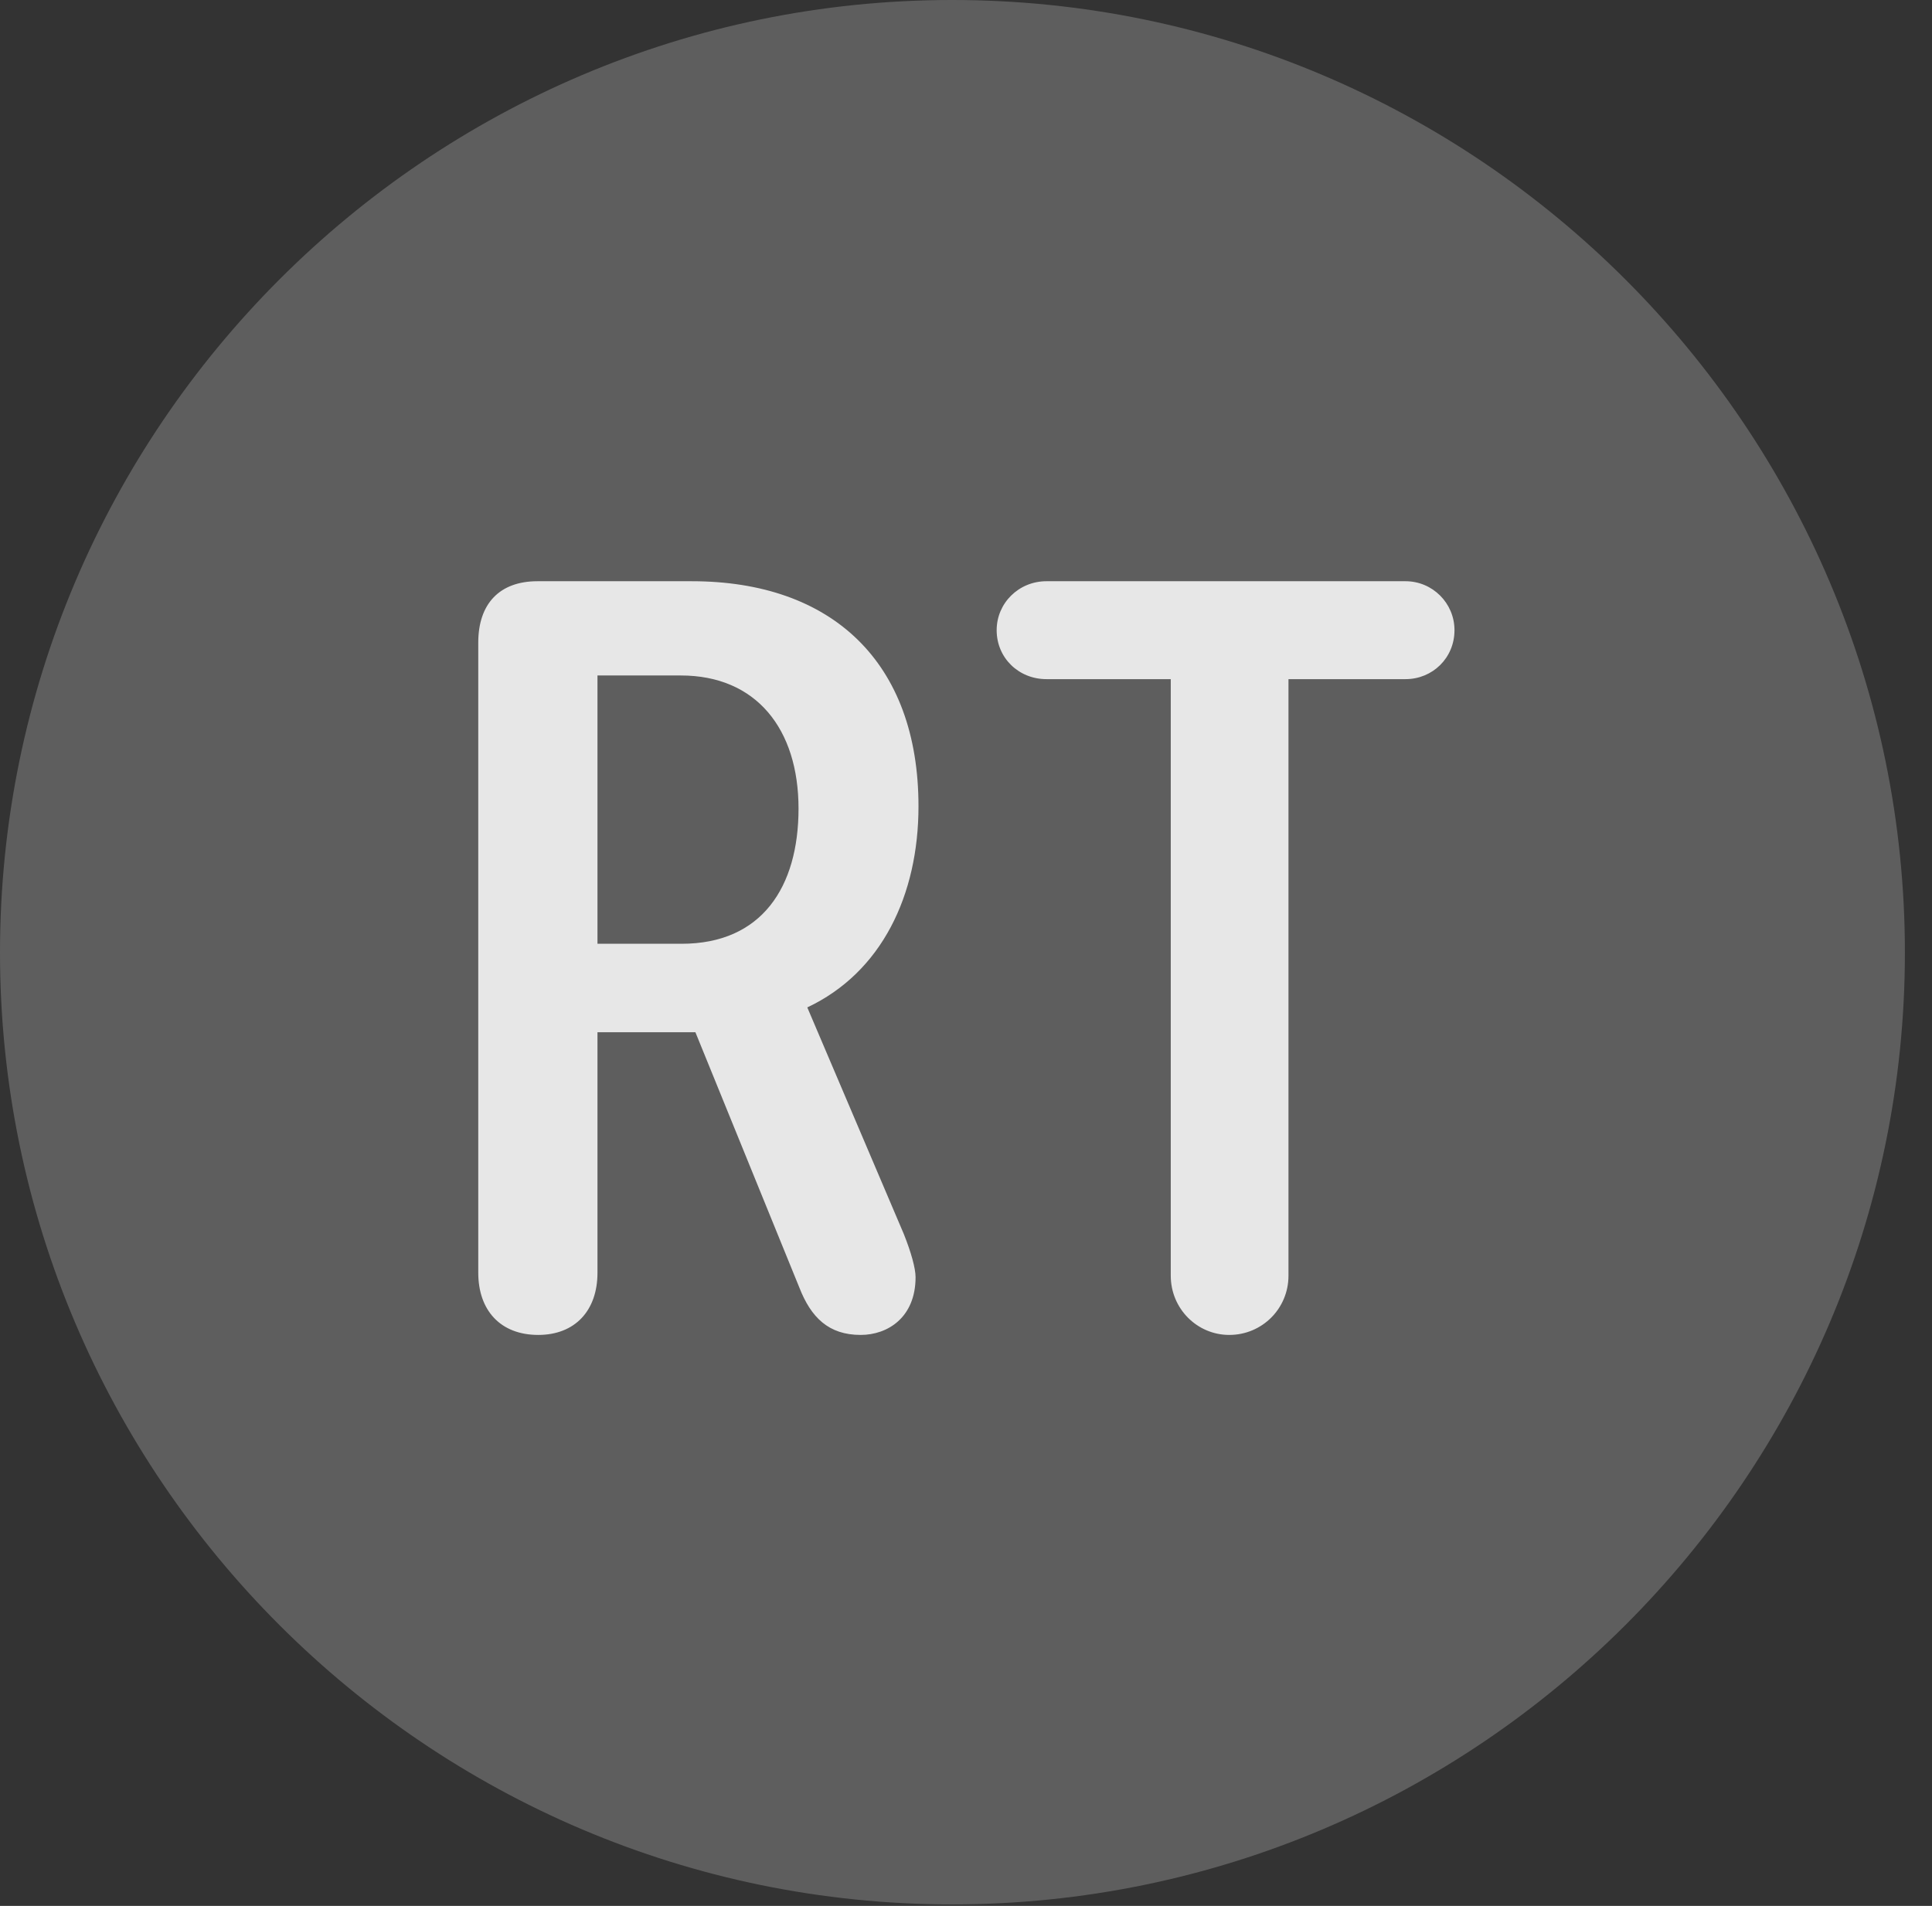<?xml version="1.0" encoding="UTF-8"?>
<!--Generator: Apple Native CoreSVG 341-->
<!DOCTYPE svg
PUBLIC "-//W3C//DTD SVG 1.1//EN"
       "http://www.w3.org/Graphics/SVG/1.1/DTD/svg11.dtd">
<svg version="1.1" xmlns="http://www.w3.org/2000/svg" xmlns:xlink="http://www.w3.org/1999/xlink" viewBox="0 0 25.801 25.459">
 <rect x="0" y="0" width="25.801" height="25.459" fill="#333333" stroke="none"/>
 <g>
  <rect height="25.459" opacity="0" width="25.801" x="0" y="0"/>
  <path d="M12.715 25.439C19.727 25.439 25.439 19.727 25.439 12.725C25.439 5.713 19.727 0 12.715 0C5.713 0 0 5.713 0 12.725C0 19.727 5.713 25.439 12.715 25.439Z" fill="white" fill-opacity="0.212"/>
  <path d="M7.188 17.832C6.68 17.832 6.387 17.5 6.387 17.002L6.387 8.584C6.387 8.066 6.67 7.764 7.178 7.764L9.238 7.764C11.113 7.764 12.266 8.848 12.266 10.771C12.266 11.953 11.777 12.988 10.781 13.457L12.07 16.484C12.168 16.729 12.227 16.943 12.227 17.061C12.227 17.598 11.855 17.832 11.494 17.832C11.065 17.832 10.83 17.598 10.674 17.197L9.287 13.789L7.979 13.789L7.979 17.002C7.979 17.51 7.676 17.832 7.188 17.832ZM7.979 12.607L9.102 12.607C10.176 12.607 10.664 11.846 10.664 10.801C10.664 9.736 10.098 9.023 9.092 9.023L7.979 9.023ZM16.416 17.832C15.986 17.832 15.635 17.48 15.635 17.041L15.635 9.072L13.975 9.072C13.604 9.072 13.31 8.789 13.31 8.418C13.31 8.057 13.604 7.764 13.975 7.764L18.77 7.764C19.131 7.764 19.424 8.057 19.424 8.418C19.424 8.789 19.131 9.072 18.77 9.072L17.207 9.072L17.207 17.041C17.207 17.48 16.855 17.832 16.416 17.832Z" fill="white" fill-opacity="0.85"/>
 </g>
</svg>
